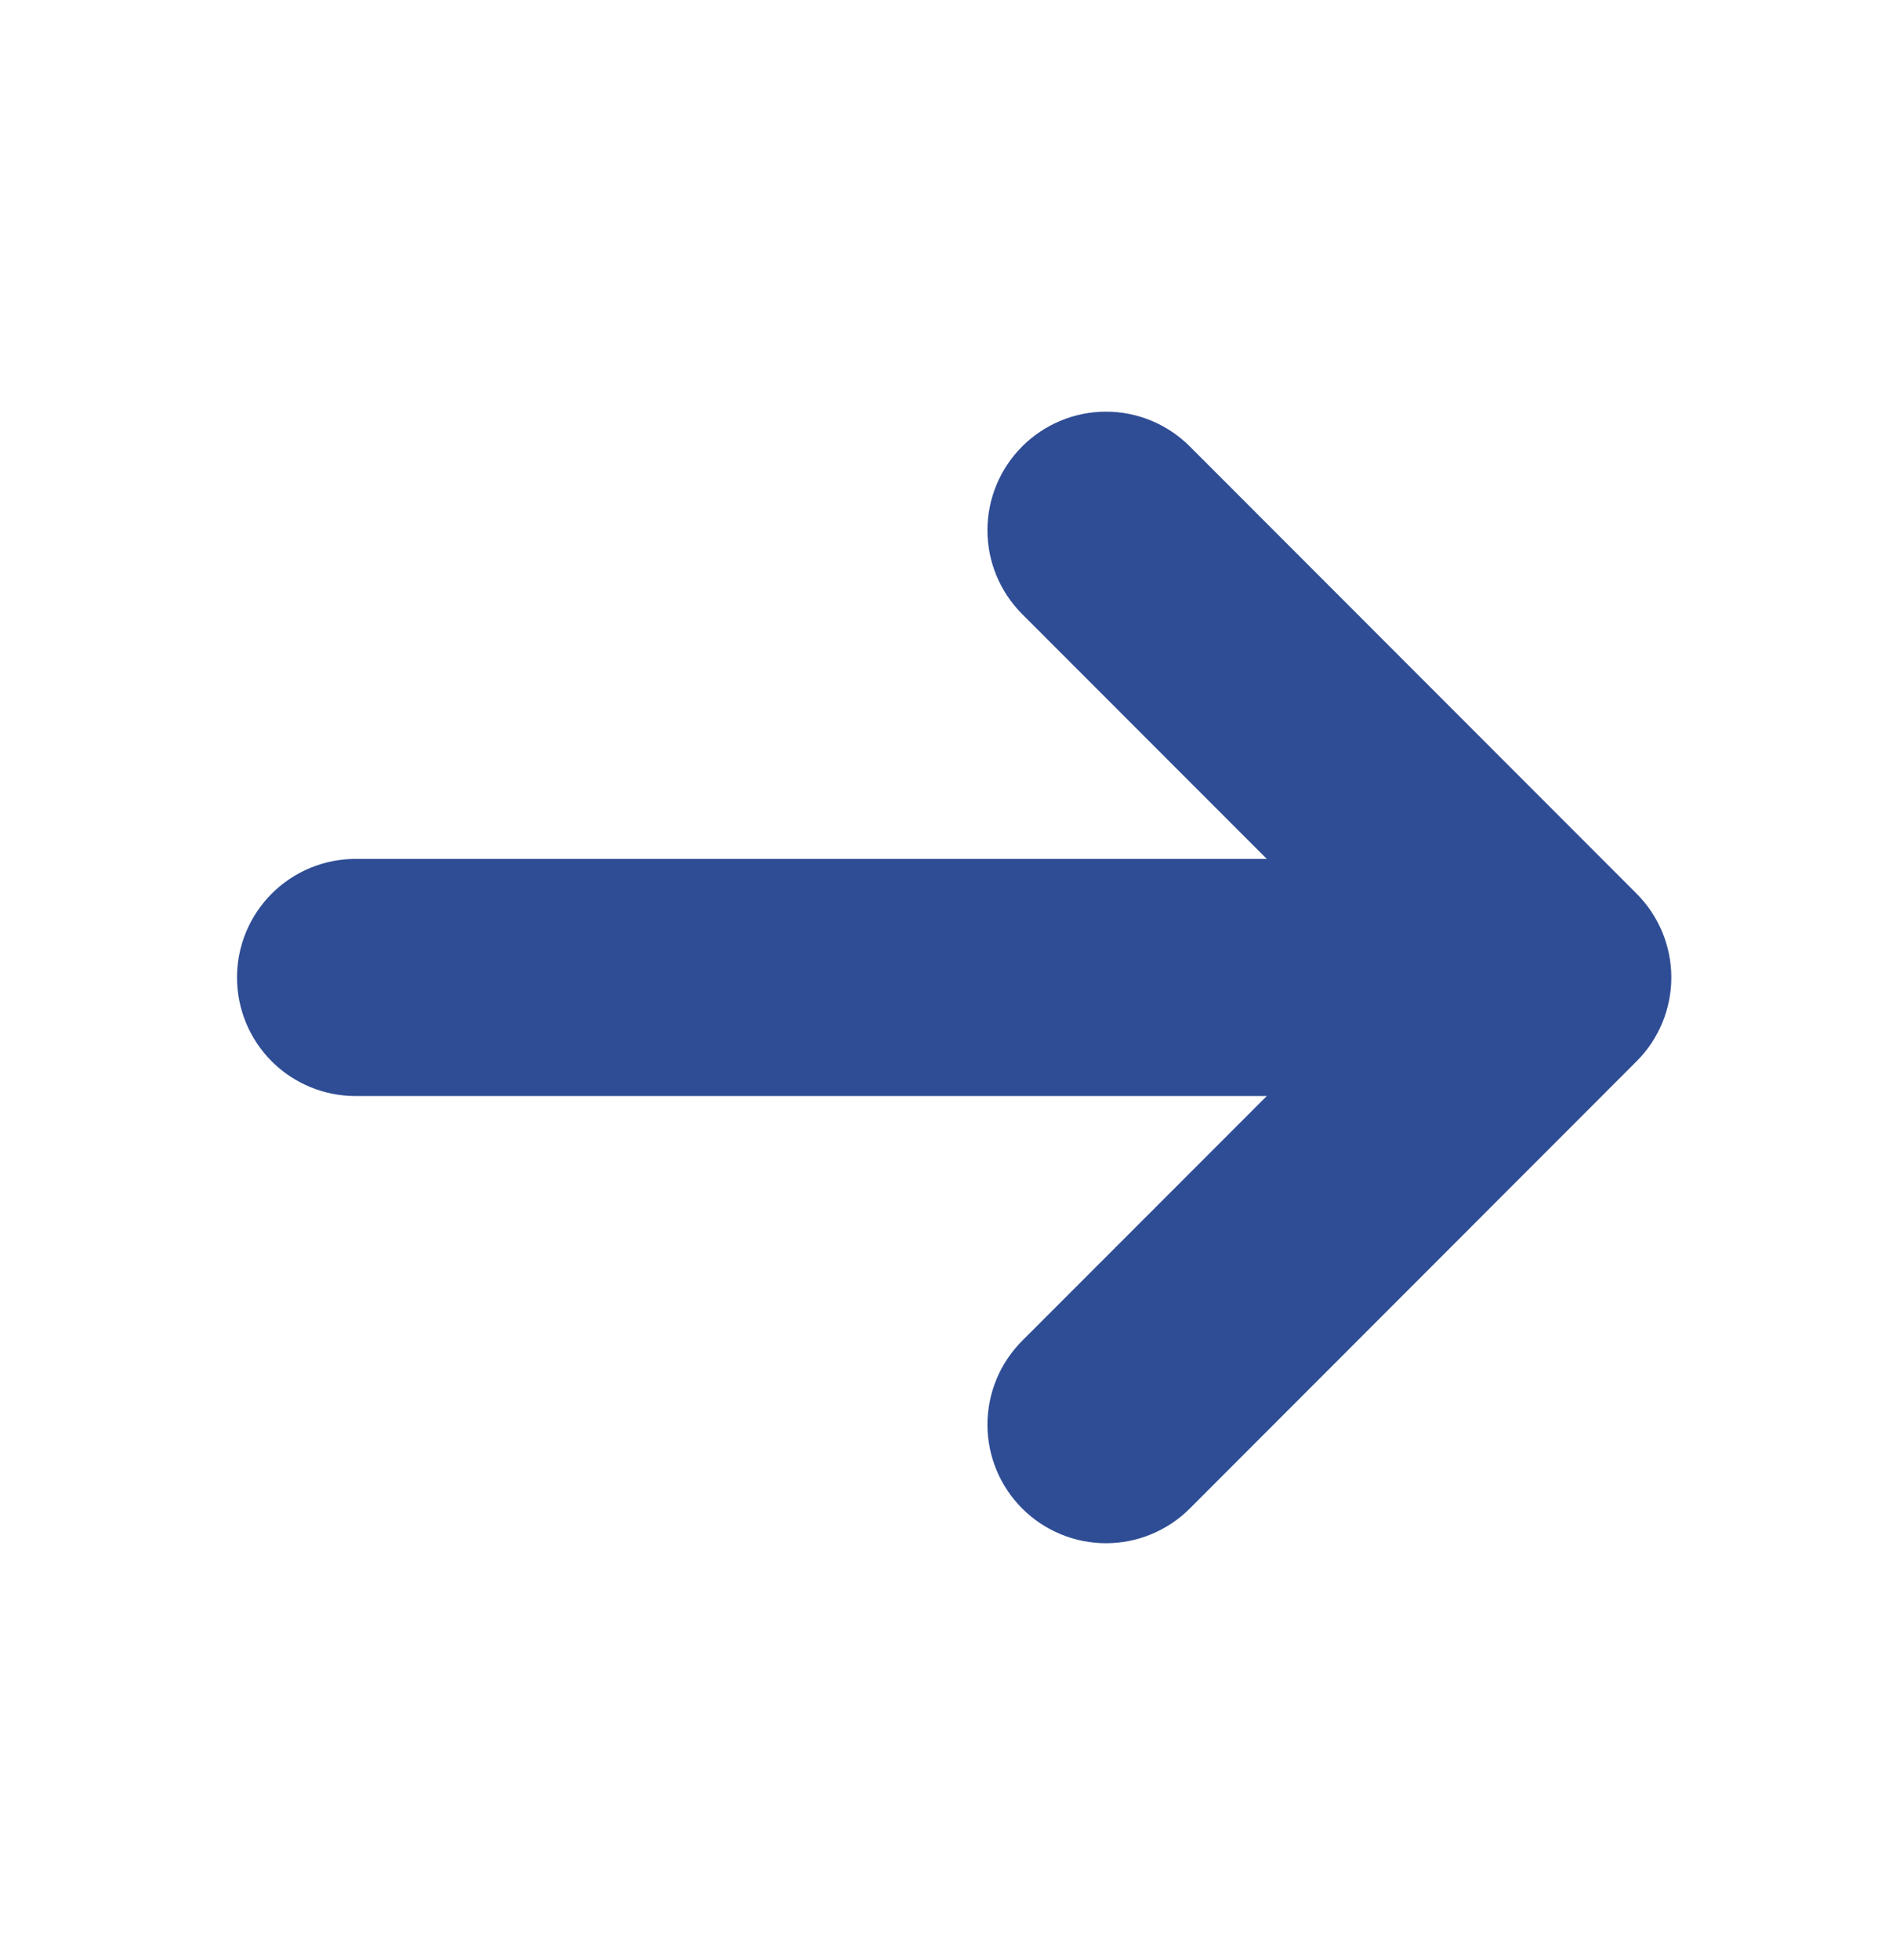 <svg width="30" height="31" viewBox="0 0 30 31" fill="none" xmlns="http://www.w3.org/2000/svg">
<path d="M25.896 16.783C26.247 16.432 26.445 15.955 26.445 15.458C26.445 14.961 26.247 14.485 25.896 14.133L18.826 7.06C18.474 6.708 17.997 6.51 17.5 6.51C17.003 6.51 16.526 6.708 16.174 7.06C15.822 7.411 15.624 7.888 15.624 8.386C15.624 8.883 15.822 9.36 16.174 9.712L20.044 13.583L5.625 13.583C5.128 13.583 4.651 13.781 4.299 14.133C3.948 14.484 3.75 14.961 3.75 15.458C3.75 15.956 3.948 16.433 4.299 16.784C4.651 17.136 5.128 17.333 5.625 17.333L20.044 17.333L16.174 21.203C16 21.378 15.861 21.584 15.767 21.812C15.673 22.039 15.624 22.283 15.624 22.53C15.624 22.776 15.673 23.02 15.767 23.247C15.861 23.475 16 23.682 16.174 23.856C16.348 24.03 16.555 24.168 16.782 24.262C17.01 24.357 17.254 24.405 17.5 24.405C17.746 24.405 17.99 24.357 18.218 24.262C18.445 24.168 18.652 24.03 18.826 23.856L25.896 16.783Z" fill="#2F4D95"/>
</svg>
